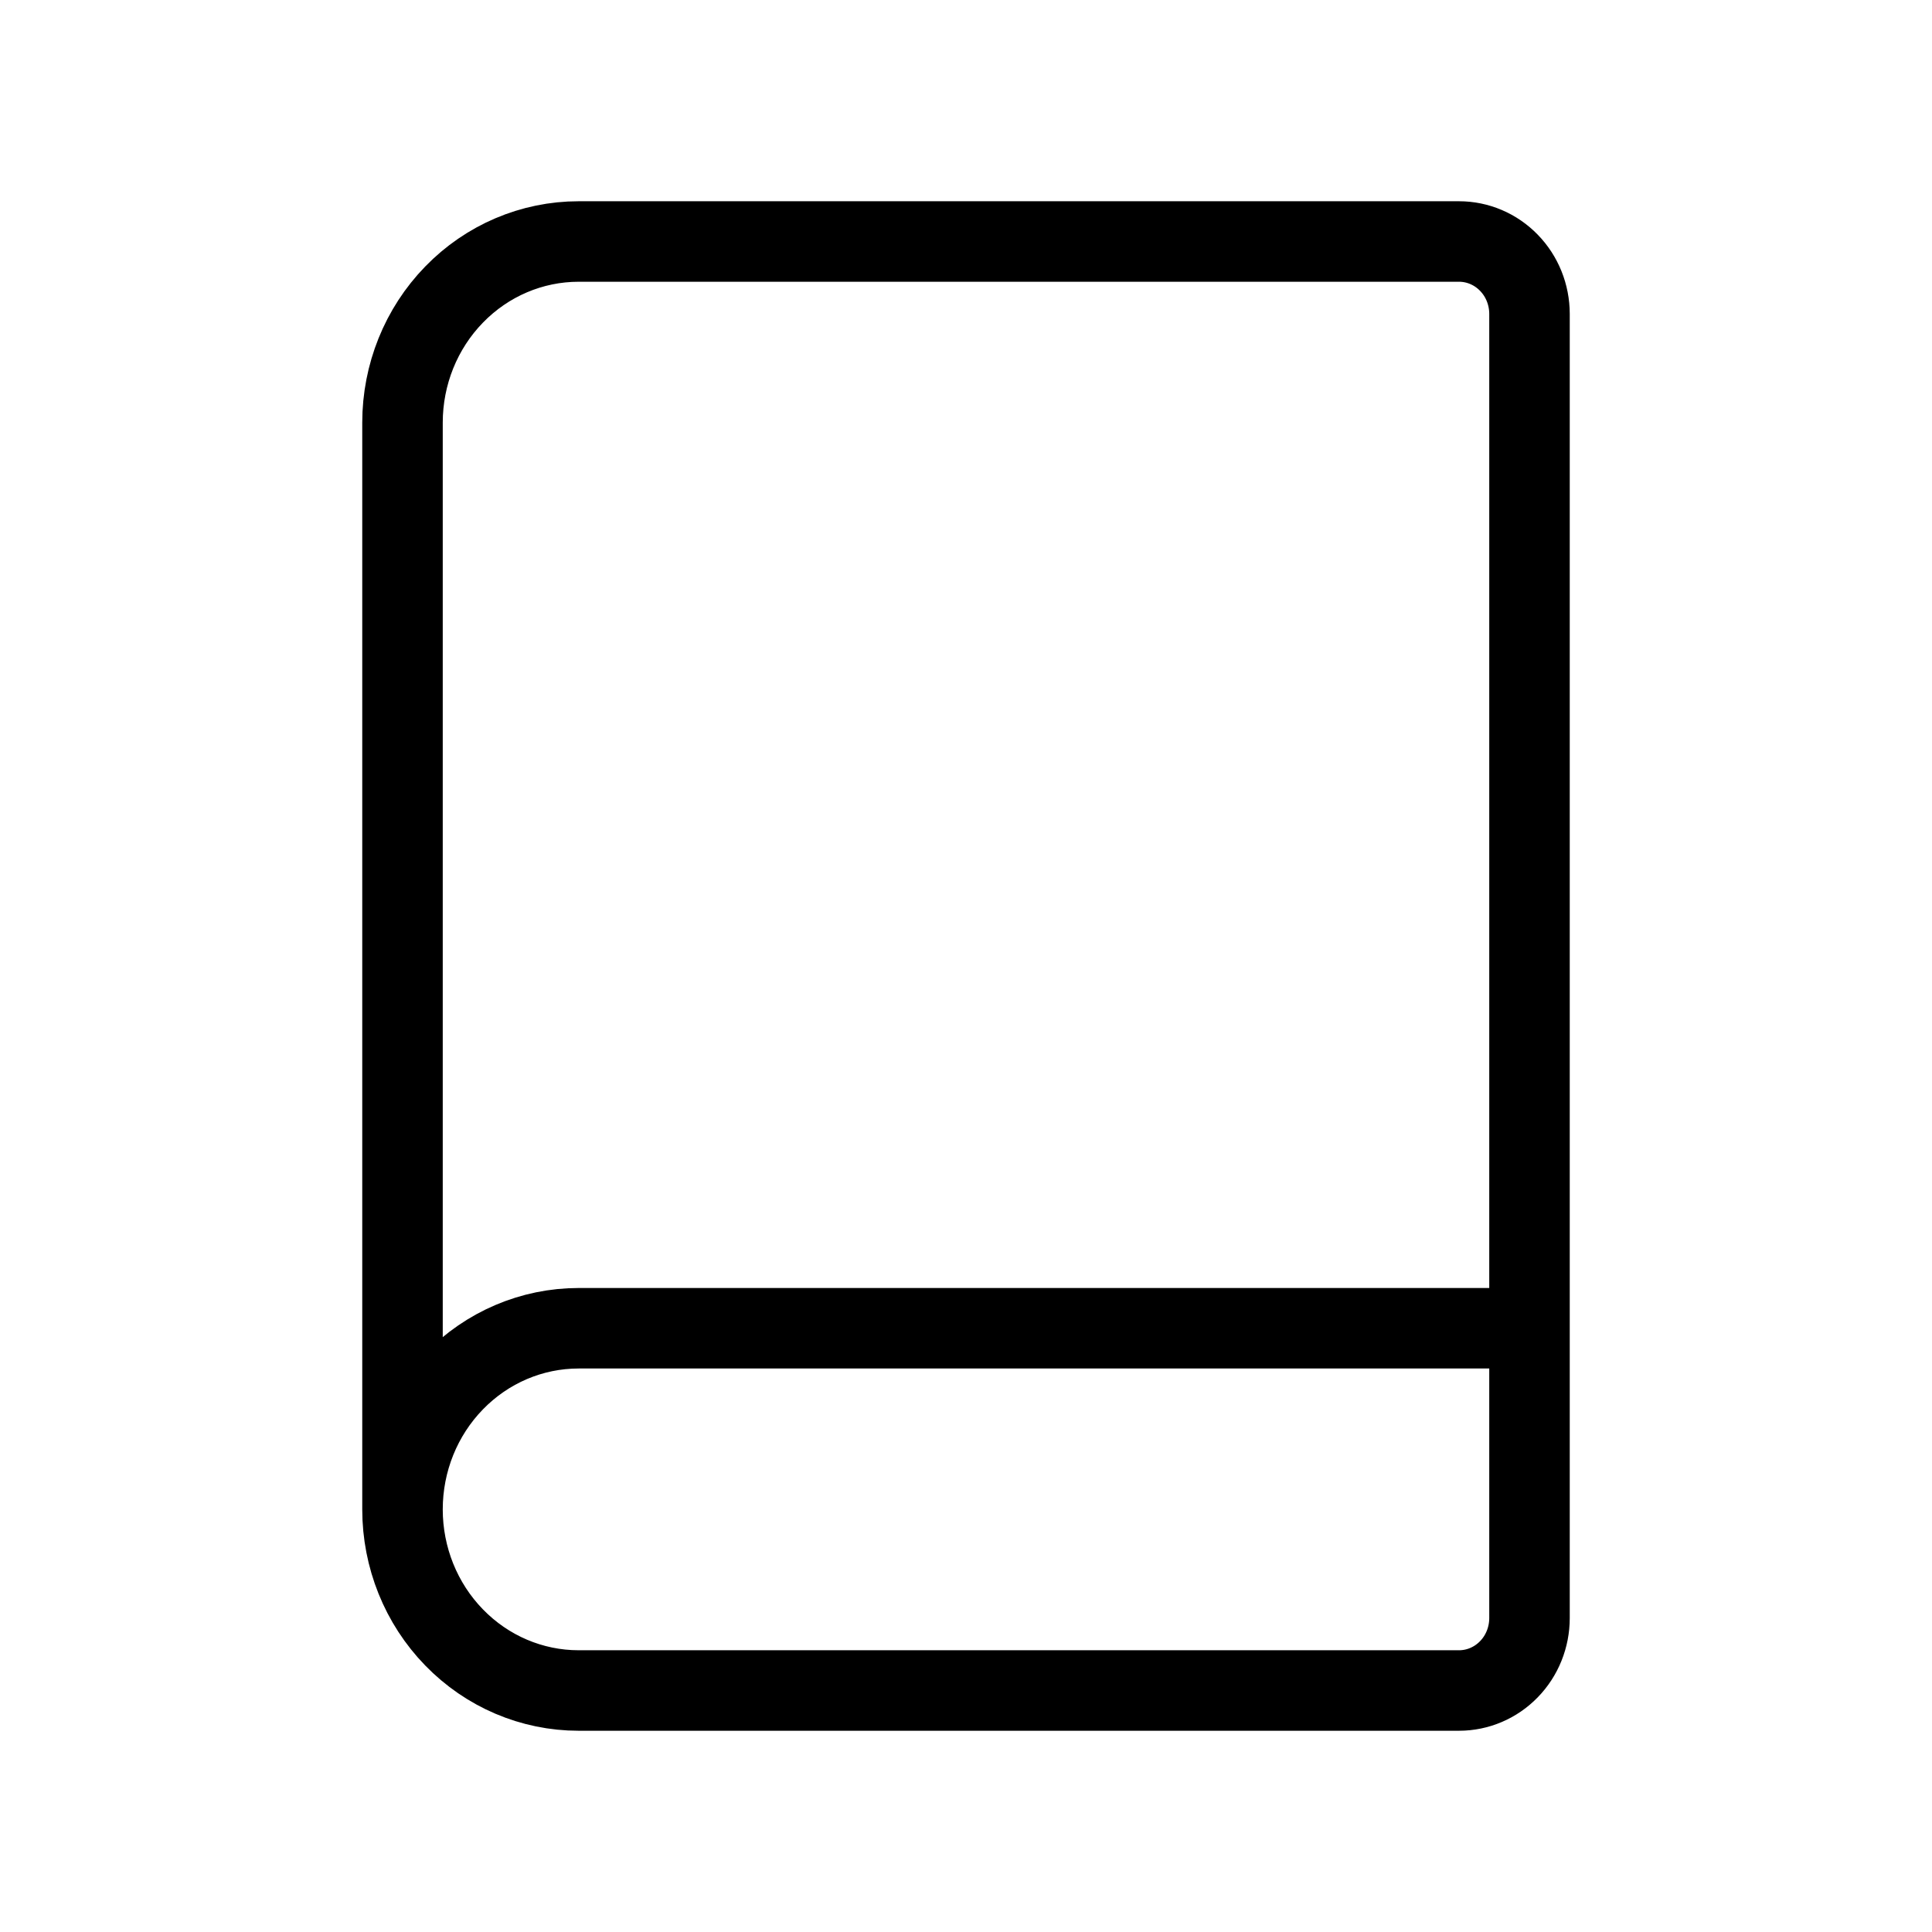 <svg width="100%" height="100%" viewBox="0 0 24 24" fill="none" xmlns="http://www.w3.org/2000/svg">
	<path
		d="M5 18.75V5.25C5 4.653 5.23 4.081 5.641 3.659C6.051 3.237 6.607 3 7.188 3H18.125C18.357 3 18.58 3.095 18.744 3.264C18.908 3.432 19 3.661 19 3.9V20.1C19 20.339 18.908 20.568 18.744 20.736C18.58 20.905 18.357 21 18.125 21H7.188C6.607 21 6.051 20.763 5.641 20.341C5.23 19.919 5 19.347 5 18.75ZM5 18.75C5 18.153 5.23 17.581 5.641 17.159C6.051 16.737 6.607 16.5 7.188 16.5H19"
    stroke="currentColor"
		strokeWidth="1.5"
    strokeLinecap="round"
    strokeLinejoin="round"
  />
</svg>
